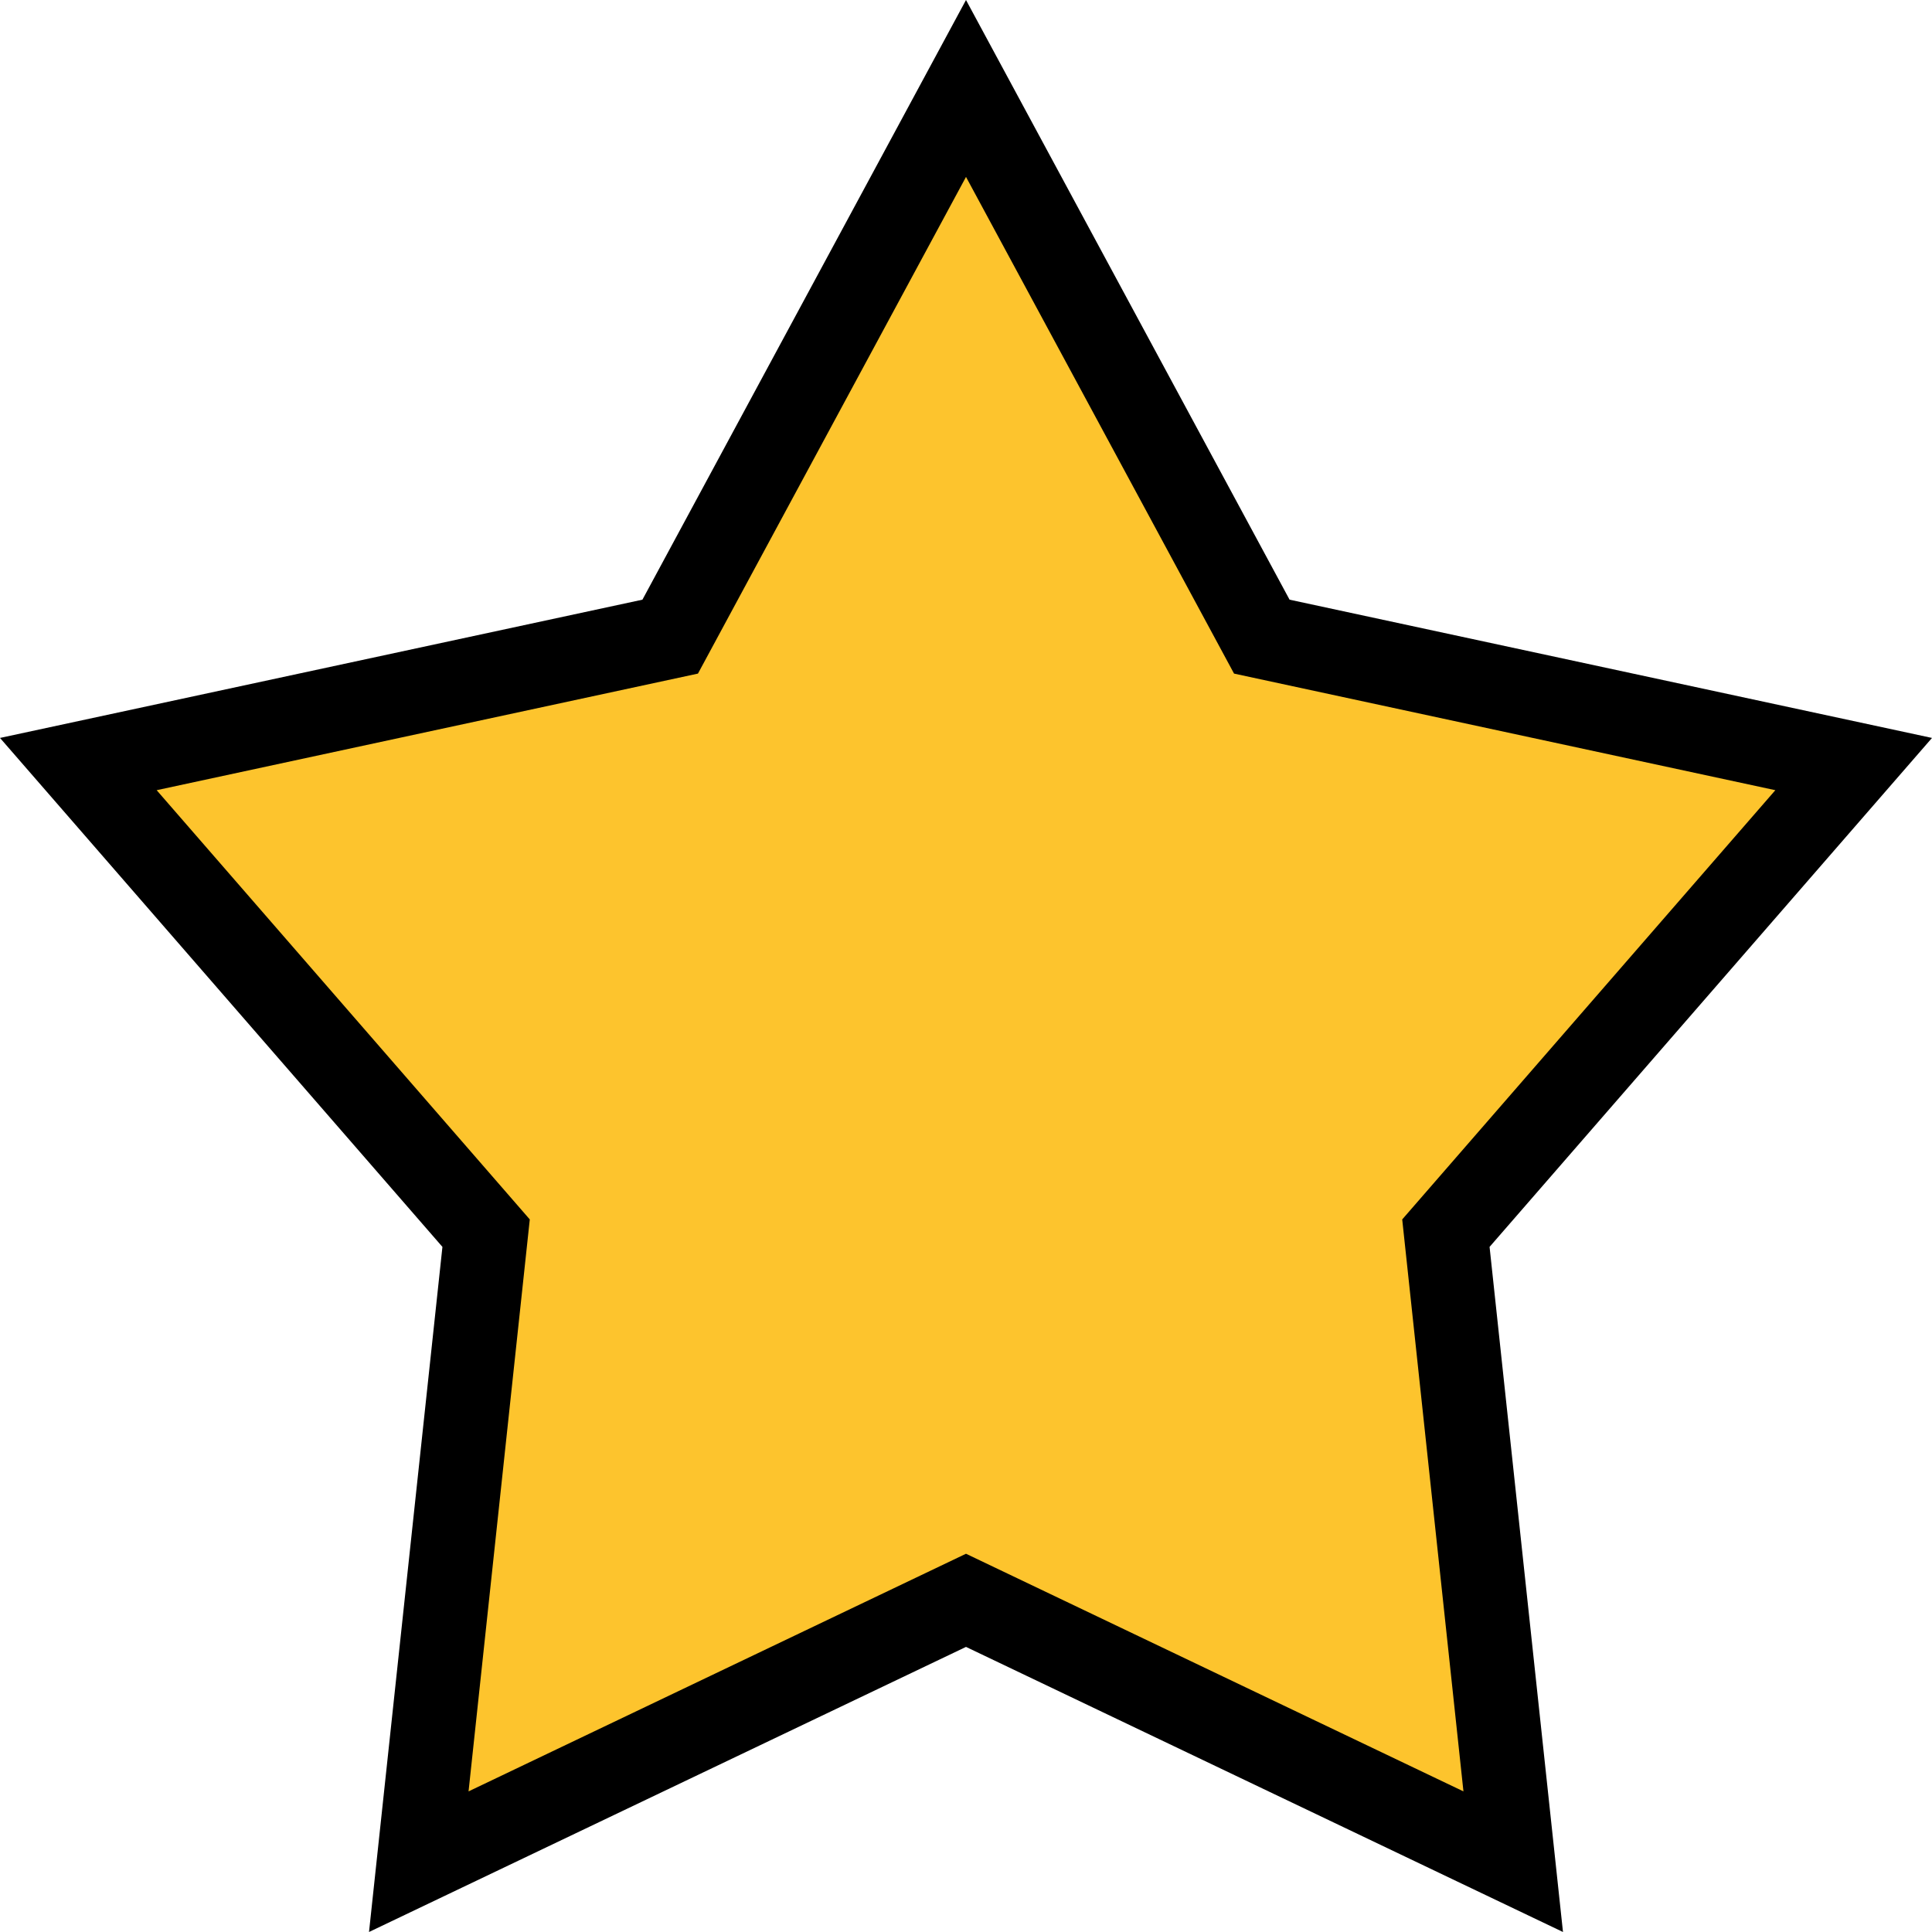 <svg xmlns="http://www.w3.org/2000/svg" width="23" height="23" viewBox="0 0 23 23">
  <g id="다각형_19" data-name="다각형 19" fill="#fdc42d">
    <path d="M 18.015 22.163 L 11.715 19.154 L 11.5 19.052 L 11.285 19.154 L 4.985 22.163 L 5.764 14.897 L 5.787 14.68 L 5.644 14.516 L 0.933 9.096 L 7.753 7.628 L 7.978 7.579 L 8.088 7.376 L 11.5 1.053 L 14.912 7.376 L 15.022 7.579 L 15.247 7.628 L 22.067 9.096 L 17.356 14.516 L 17.213 14.68 L 17.236 14.897 L 18.015 22.163 Z" stroke="none"/>
    <path d="M 11.5 2.106 L 8.309 8.019 L 1.865 9.407 L 6.307 14.517 L 5.578 21.326 L 11.5 18.497 L 17.422 21.326 L 16.693 14.517 L 21.135 9.407 L 14.691 8.019 L 11.5 2.106 M 11.5 0 L 15.352 7.139 L 23 8.785 L 17.733 14.844 L 18.607 23 L 11.5 19.606 L 4.393 23 L 5.267 14.844 L 0 8.785 L 7.648 7.139 L 11.5 0 Z" stroke="none" fill="#000"/>
  </g>
</svg>
